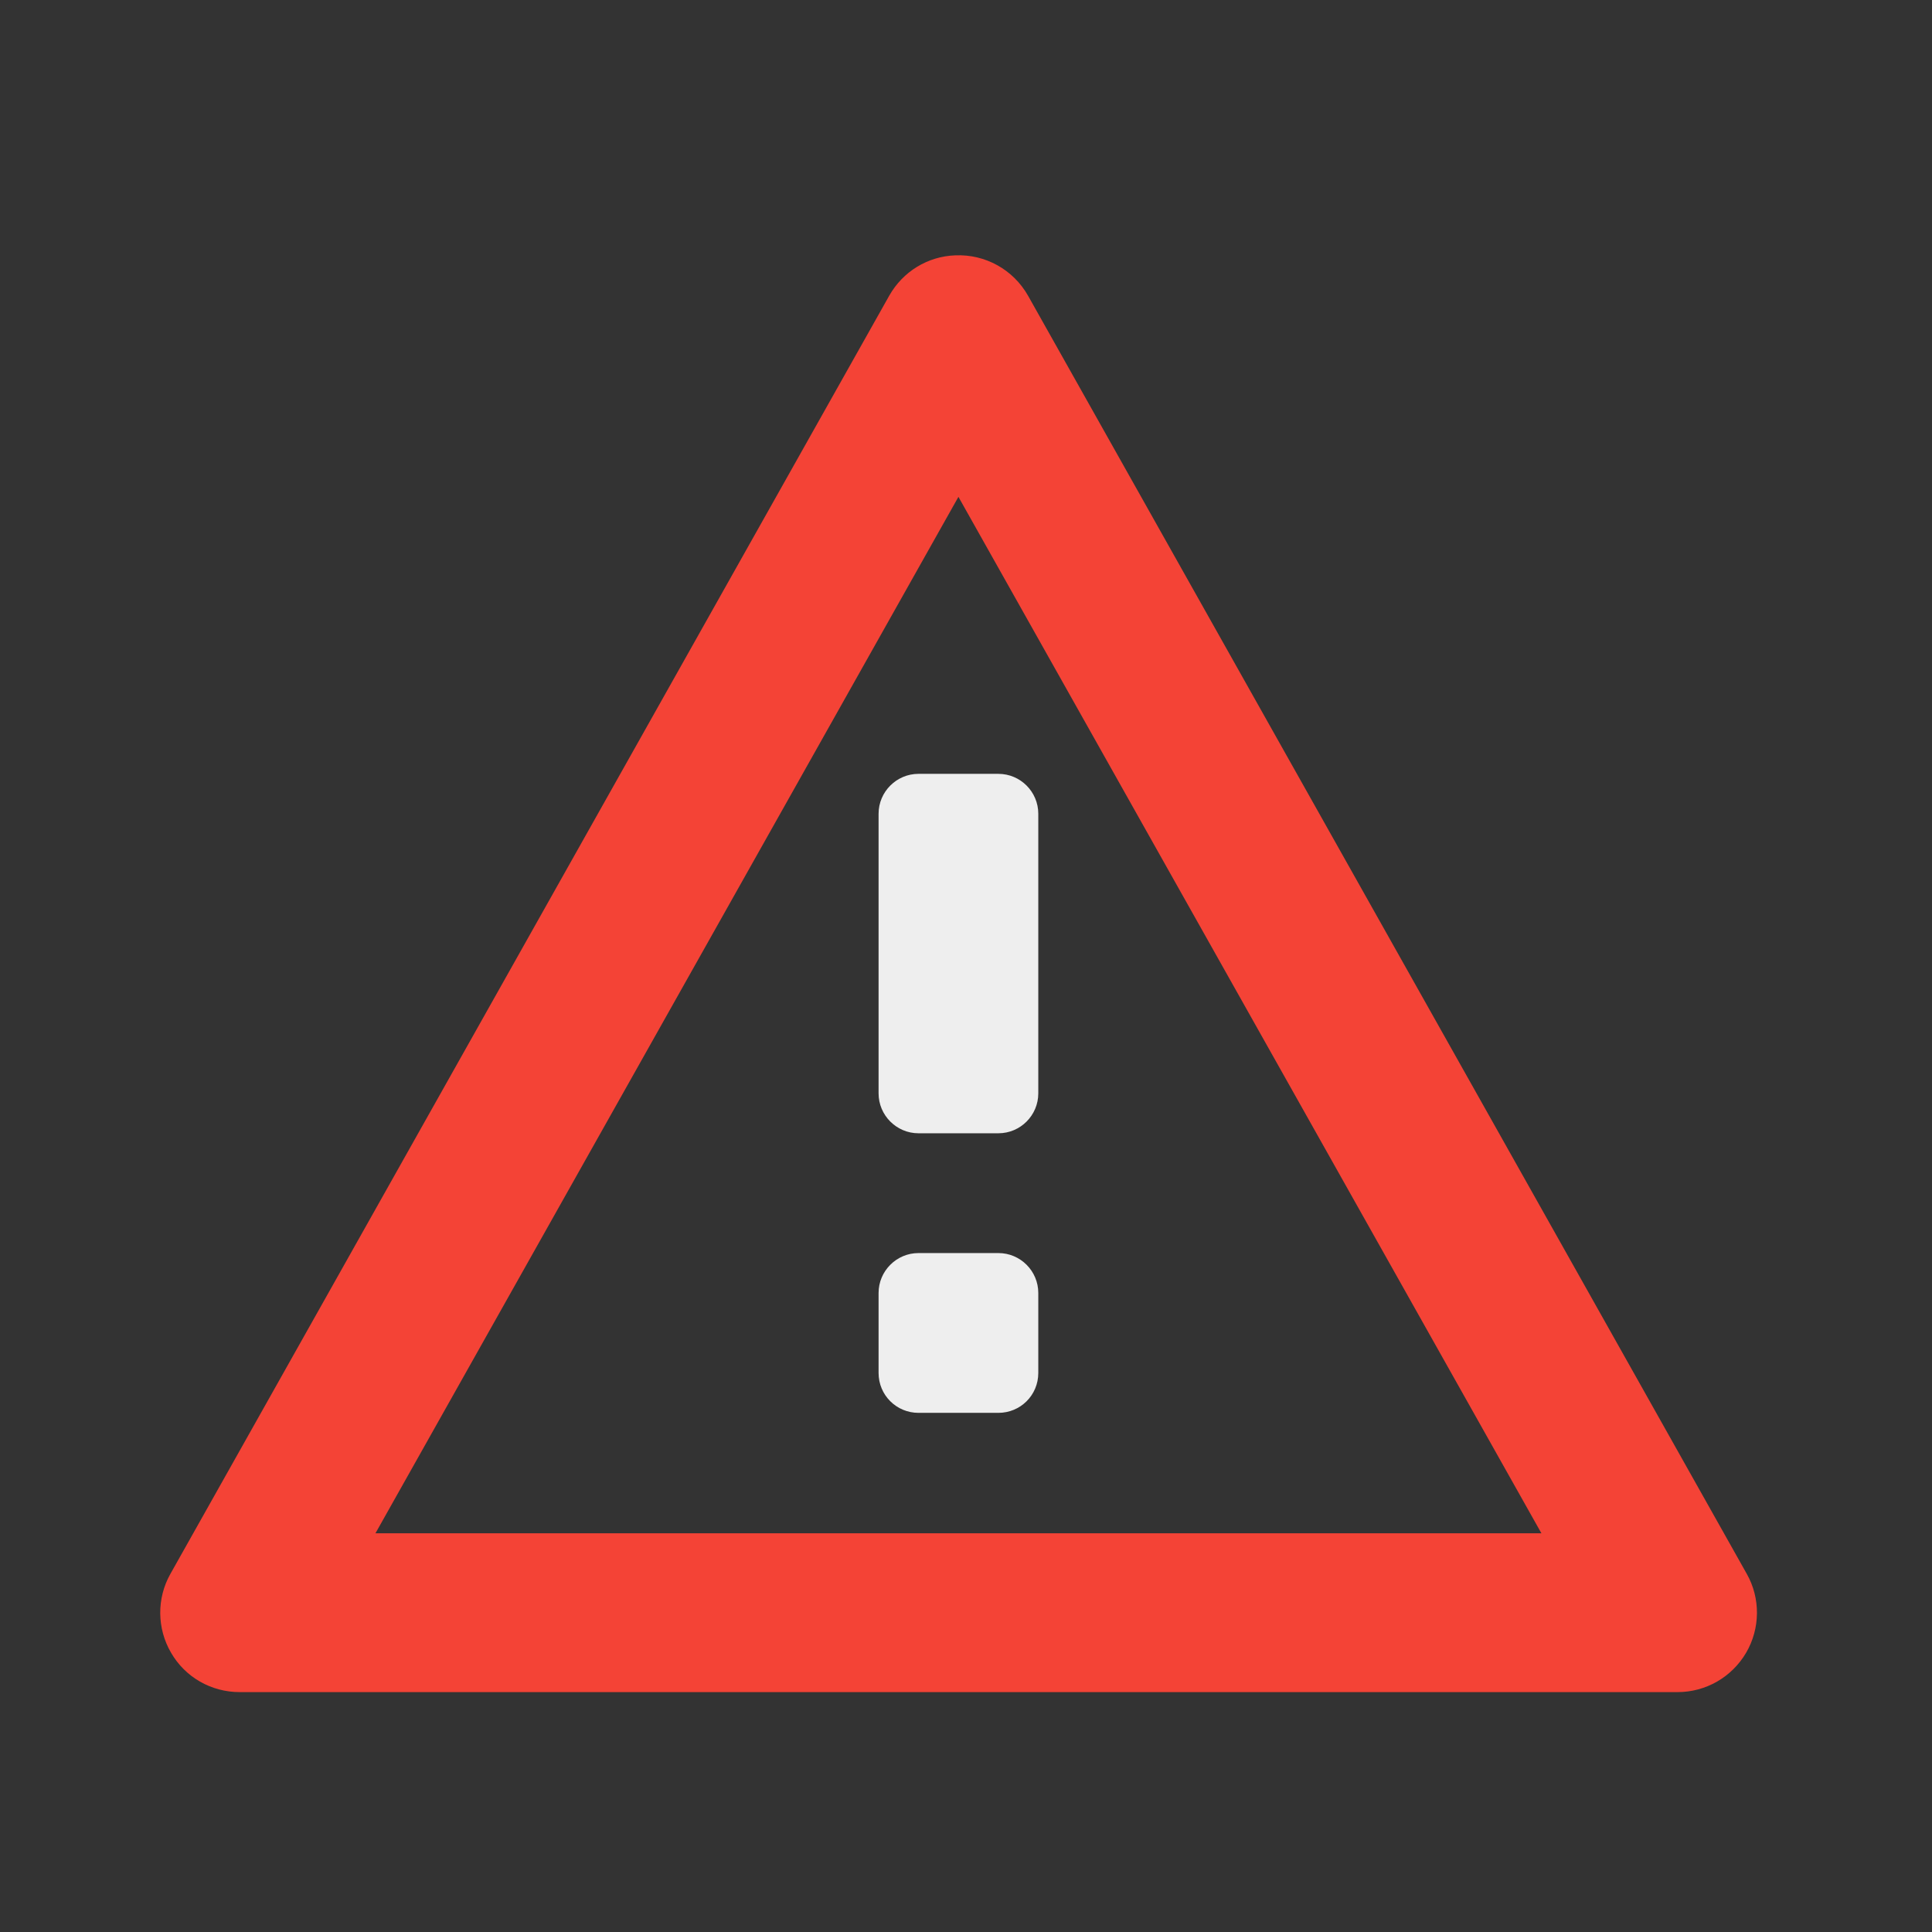 
<svg xmlns="http://www.w3.org/2000/svg" xmlns:xlink="http://www.w3.org/1999/xlink" width="24px" height="24px" viewBox="0 0 24 24" version="1.1">
<rect x="0" y="0" width="24" height="24" fill="#333333" stroke="none"/>
<g id="surface1">
     <defs>
  <style id="current-color-scheme" type="text/css">
   .ColorScheme-Text { color:#eeeeee; } .ColorScheme-Highlight { color:#424242; }
  </style>
 </defs>
<path style="fill:currentColor" class="ColorScheme-Text" d="M 10.914 10.109 L 10.914 13.582 C 10.914 13.855 11.137 14.078 11.41 14.078 L 12.402 14.078 C 12.676 14.078 12.898 13.855 12.898 13.582 L 12.898 10.109 C 12.898 9.836 12.676 9.613 12.402 9.613 L 11.41 9.613 C 11.137 9.613 10.914 9.836 10.914 10.109 Z M 10.914 10.109 "/>
     <defs>
  <style id="current-color-scheme" type="text/css">
   .ColorScheme-Text { color:#eeeeee; } .ColorScheme-Highlight { color:#424242; }
  </style>
 </defs>
<path style="fill:currentColor" class="ColorScheme-Text" d="M 11.41 17.551 L 12.402 17.551 C 12.676 17.551 12.898 17.332 12.898 17.055 L 12.898 16.062 C 12.898 15.789 12.676 15.566 12.402 15.566 L 11.41 15.566 C 11.137 15.566 10.914 15.789 10.914 16.062 L 10.914 17.055 C 10.914 17.332 11.137 17.551 11.41 17.551 Z M 11.41 17.551 "/>
<path style=" stroke:none;fill-rule:nonzero;fill:rgb(95.686%,26.275%,21.176%);fill-opacity:1;" d="M 11.867 3.172 C 11.523 3.184 11.215 3.375 11.047 3.672 L 2.117 19.551 C 1.945 19.855 1.949 20.23 2.125 20.531 C 2.301 20.836 2.625 21.02 2.977 21.02 L 20.84 21.02 C 21.188 21.02 21.512 20.836 21.691 20.531 C 21.867 20.23 21.871 19.855 21.699 19.551 L 12.77 3.672 C 12.586 3.348 12.238 3.156 11.867 3.172 Z M 11.906 6.172 L 19.148 19.047 L 4.664 19.047 Z M 11.906 6.172 "/>
</g>
</svg>
